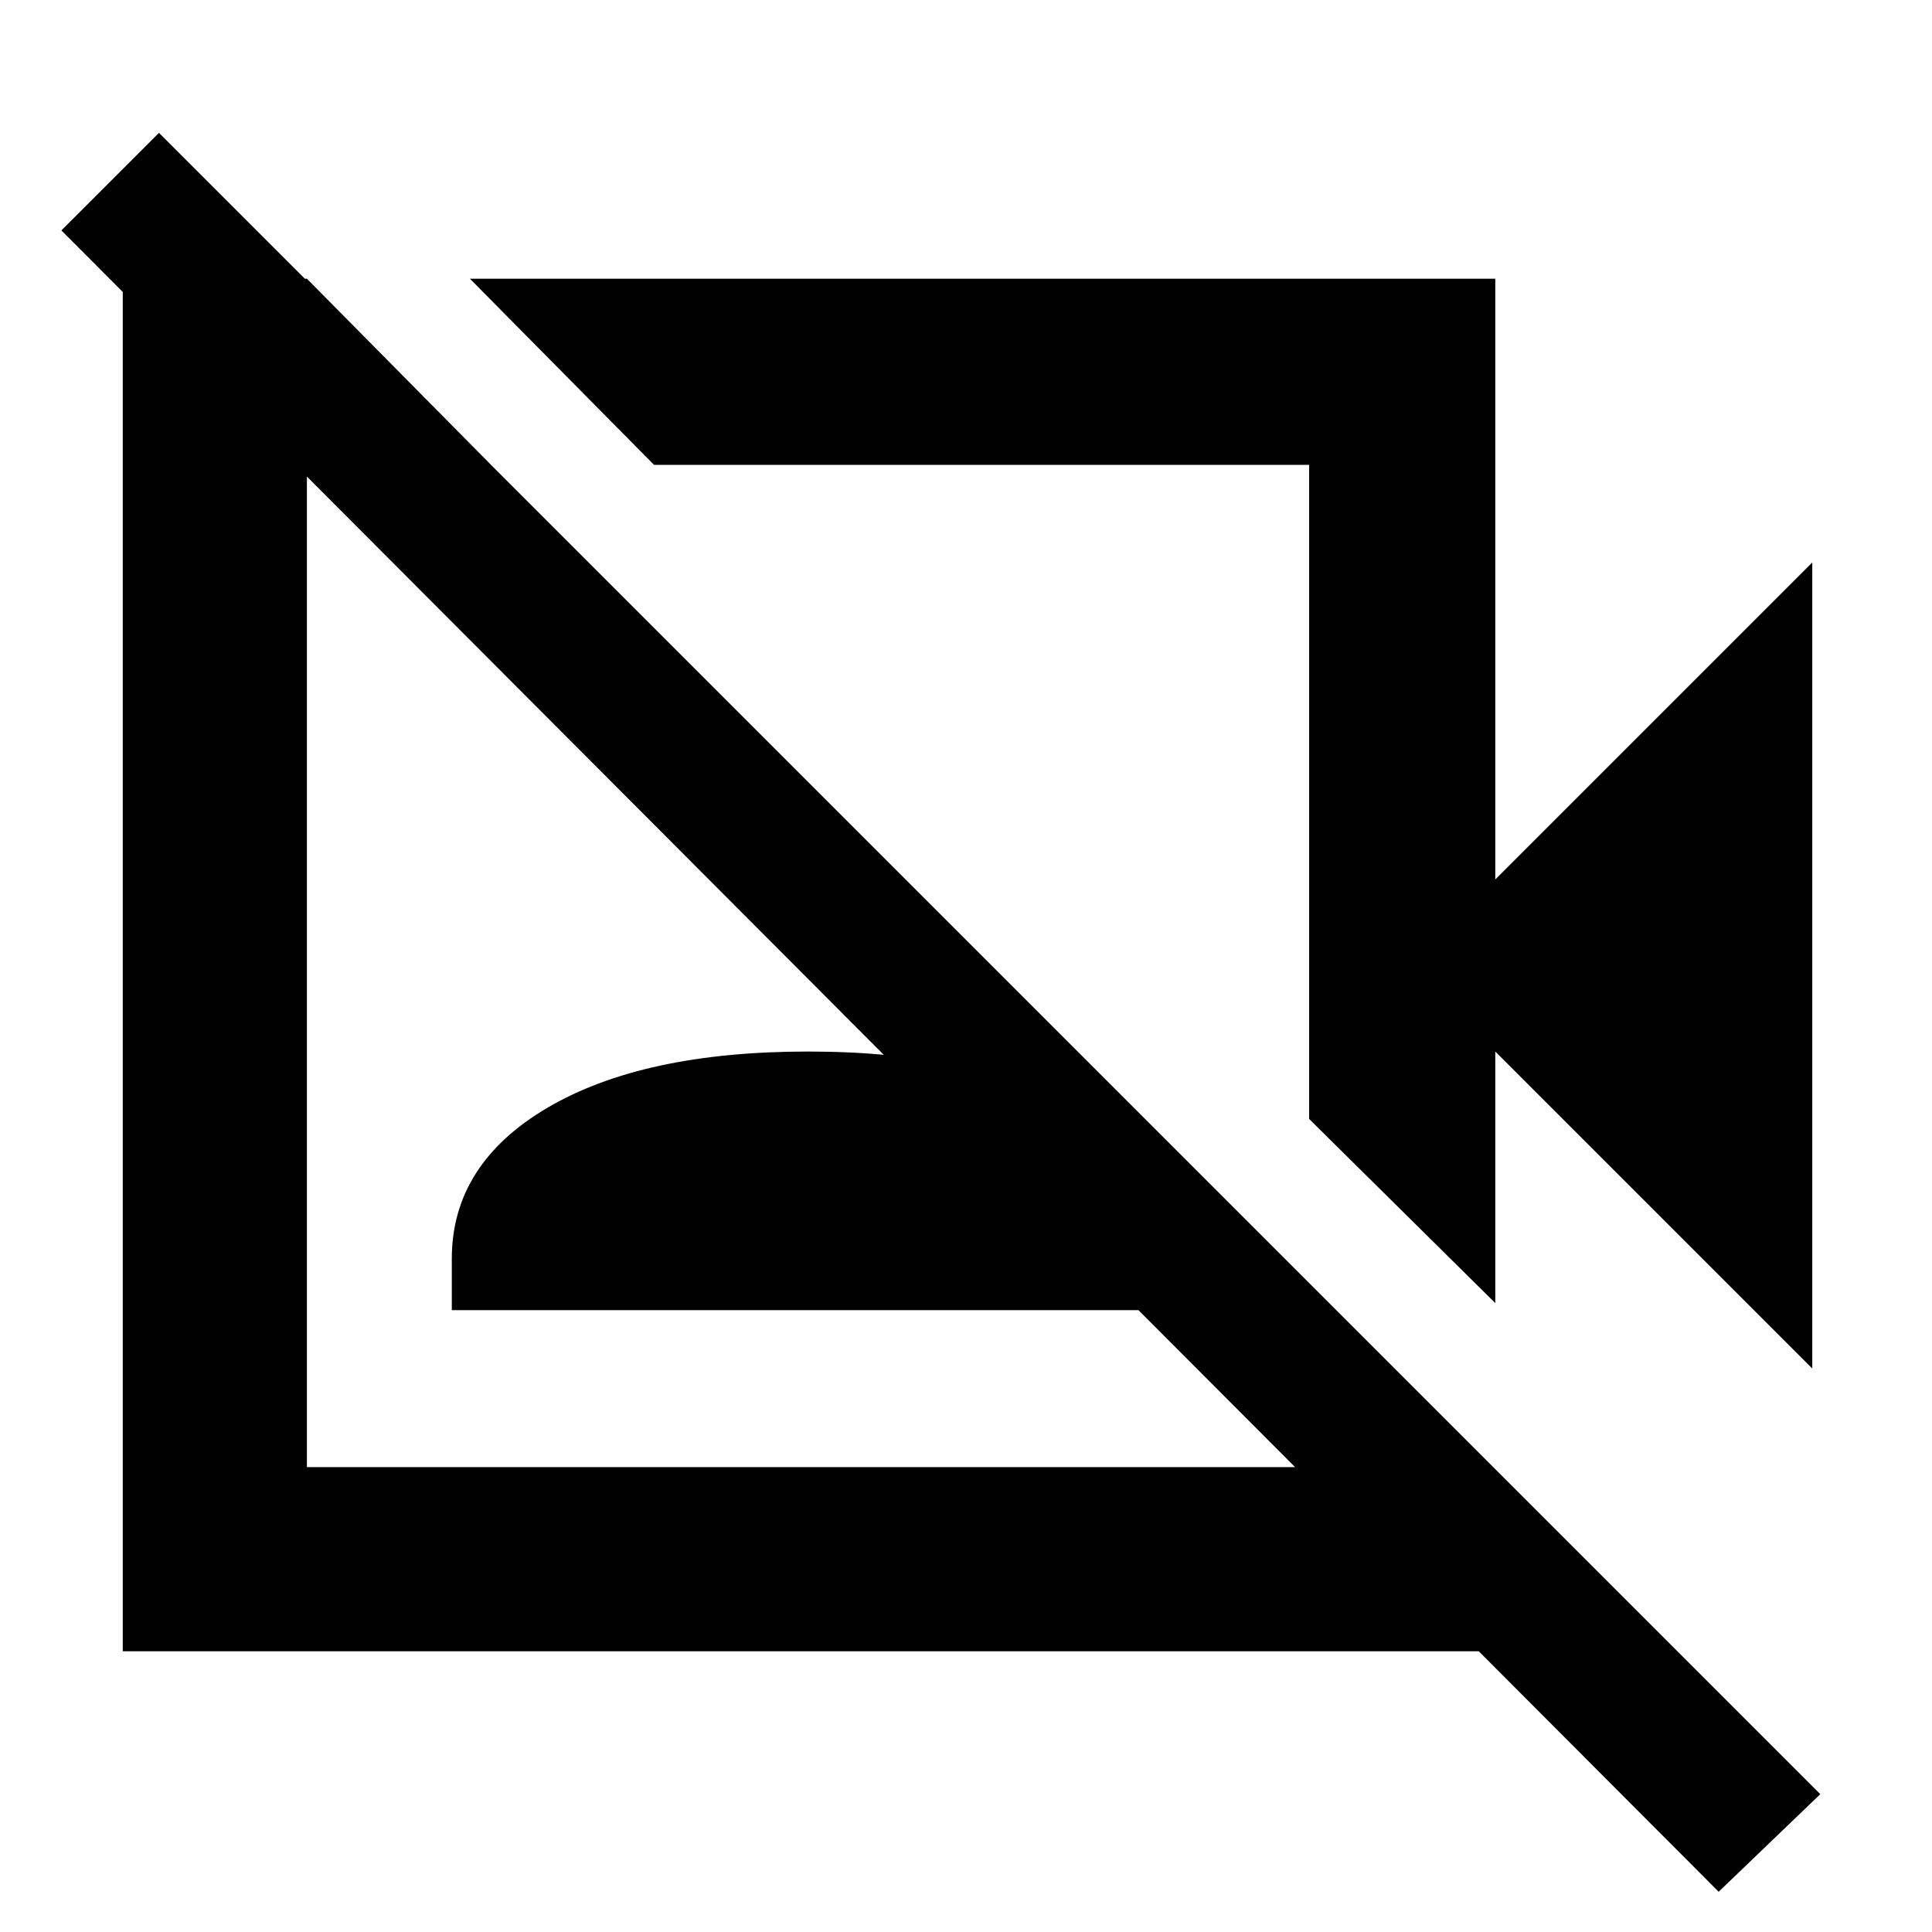 <svg xmlns="http://www.w3.org/2000/svg" height="48" viewBox="0 -960 960 960" width="48"><path d="M900.5-280 743-437.5v125L650.5-404v-325H325l-91.5-92.5H743V-523l157.5-157.5V-280ZM854-20 30.5-845.5 79-894 904.5-68.5 854-20ZM488-566.5ZM399.5-478Zm-247-343.5L244-729h-91.5v498h498v-91.5L740-233v93.5H61v-682h91.5Zm72 512.5v-25.5q0-47.1 47.5-75.05 47.5-27.95 129.5-27.95T531-409.61q47.5 27.88 47.5 75.07V-309h-354Z"/></svg>